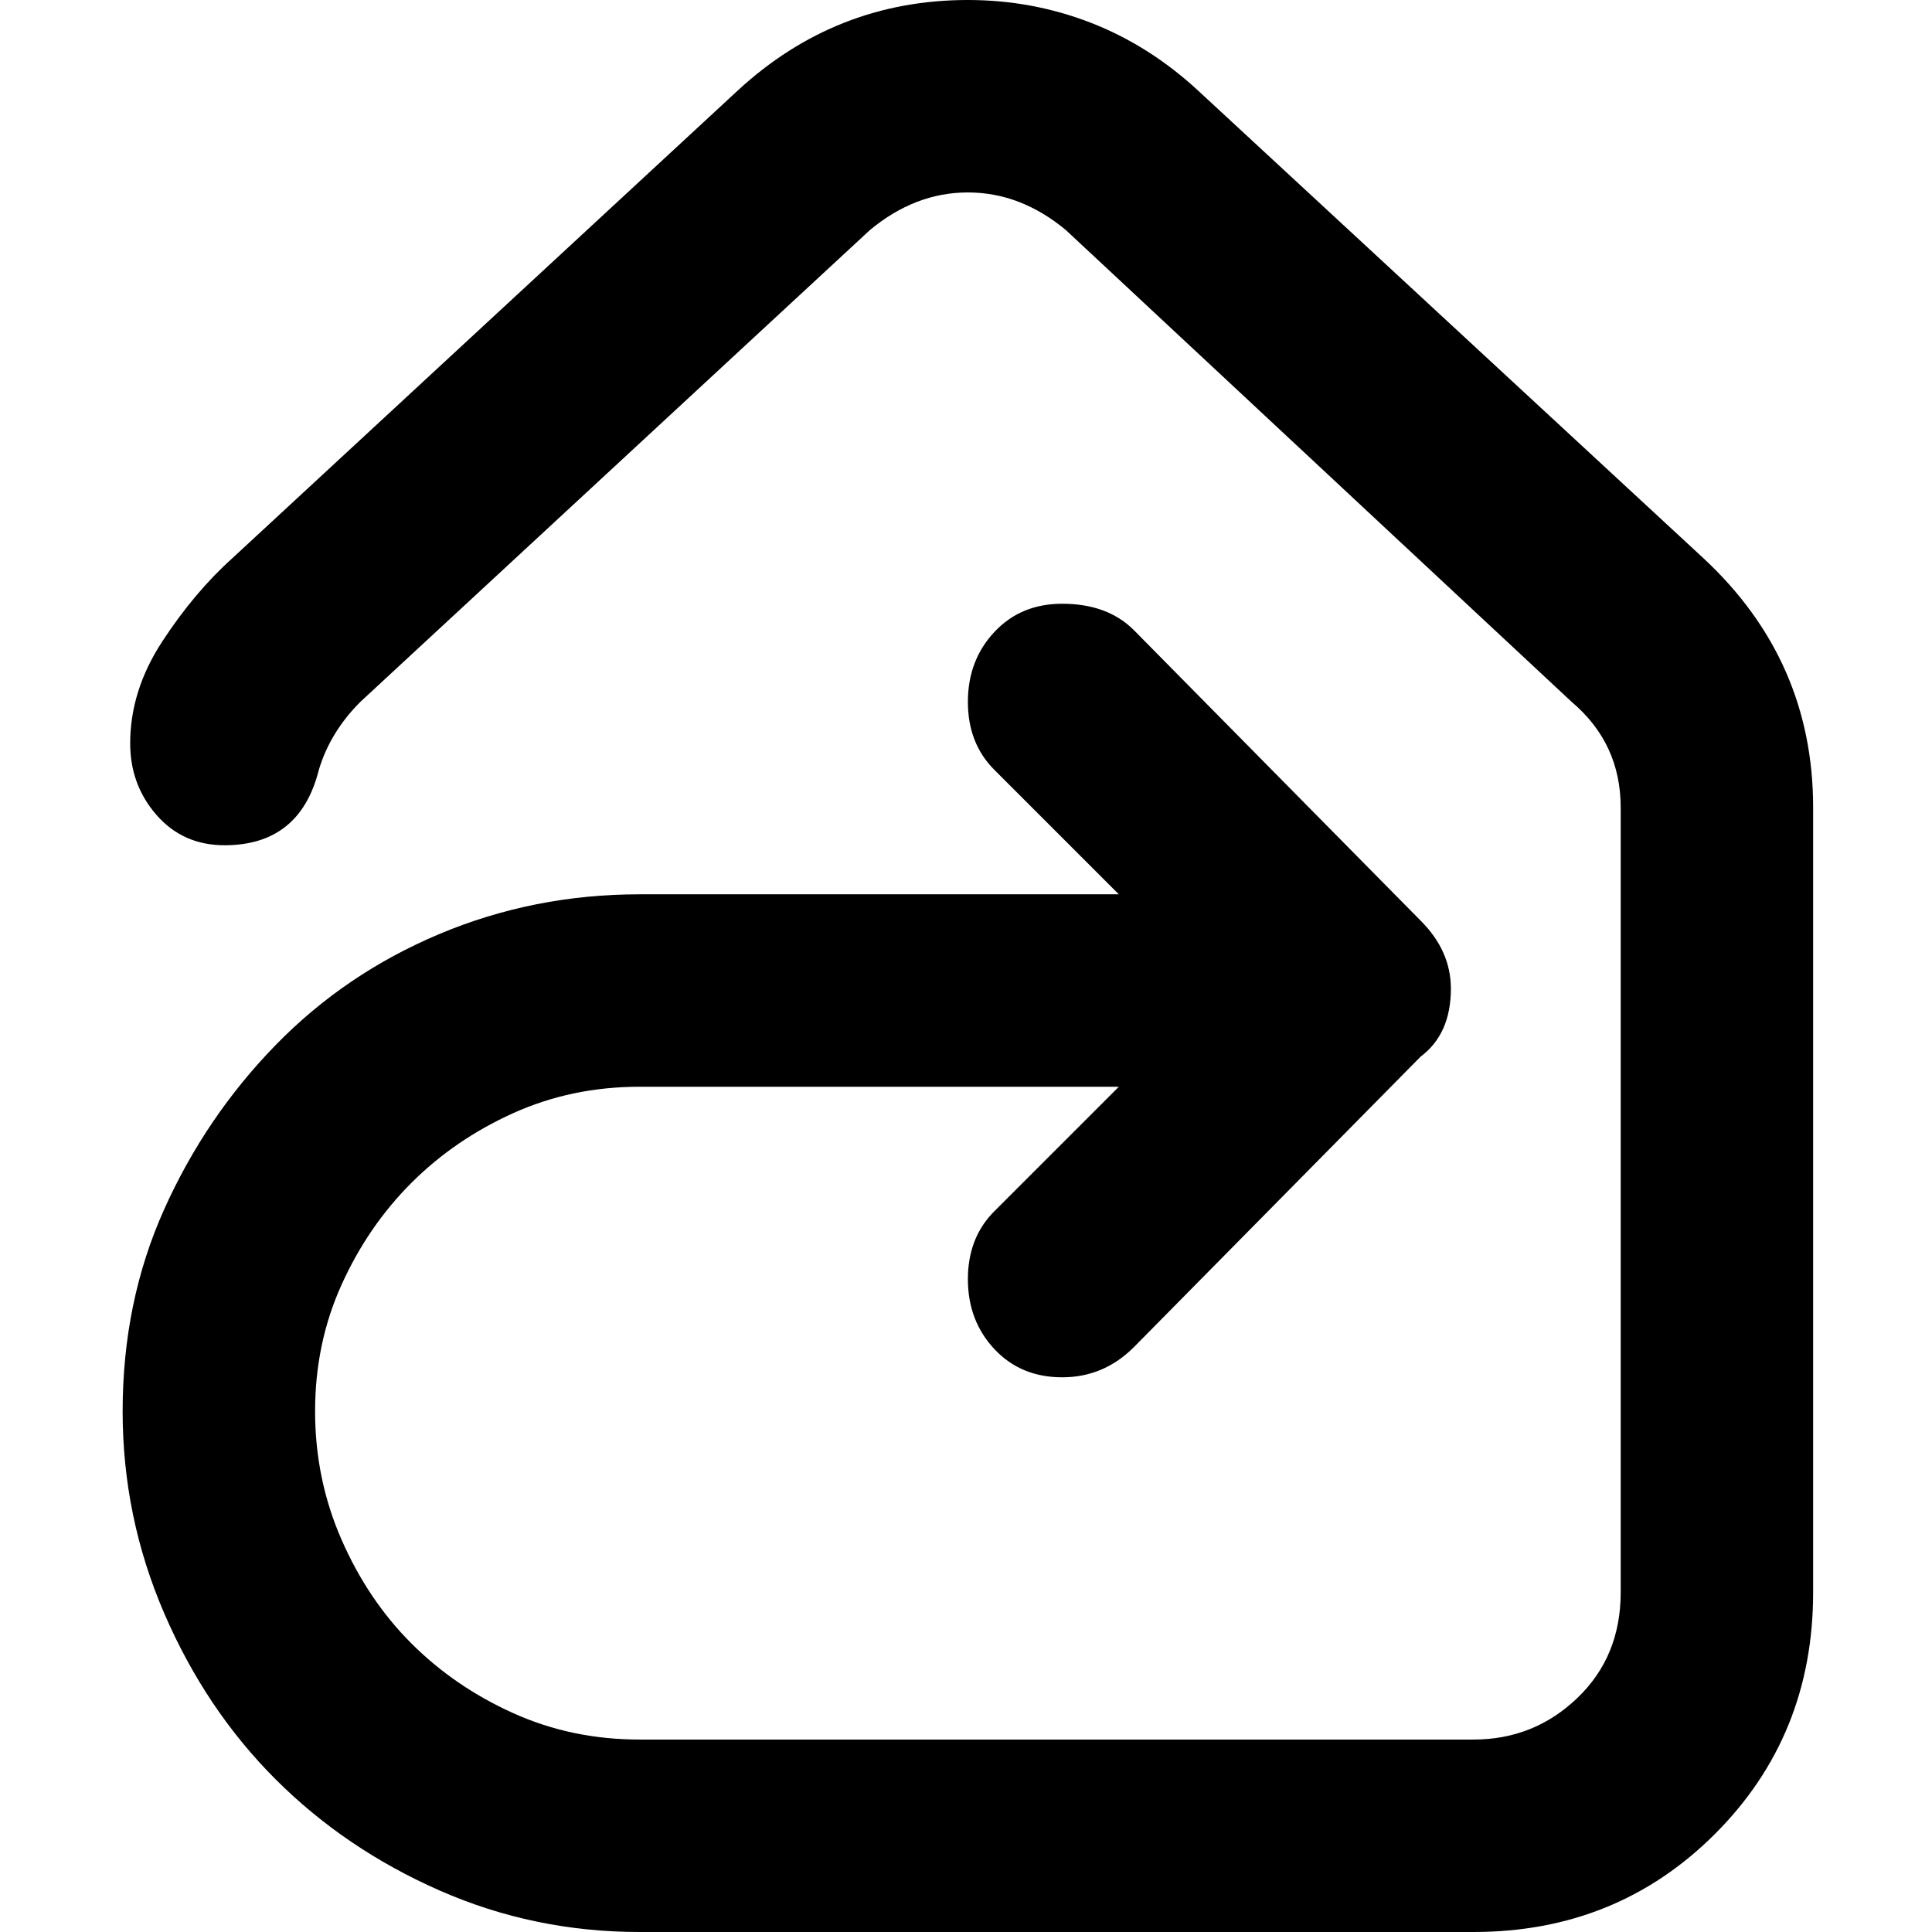 <svg xmlns="http://www.w3.org/2000/svg" viewBox="0 0 512 512">
	<path d="M451.5 148q29 27 29 66v208q0 38-26 64t-64 26h-221q-28 0-53-11T73 471.5t-29.5-44-11-53.5q0-29 11-53.5T73 277t43.5-29.5 53-10.5h127l-33-33q-7-7-7-18t7-18.5 18-7.5q12 0 19 7l76 77q8 8 8 18 0 12-8 18l-76 77q-8 8-19 8t-18-7.5-7-18.5 7-18l33-33h-127q-18 0-33.5 7t-27 18.5-18.5 27-7 33.5 7 34 18.5 27.5 27 18.5 33.5 7h221q16 0 27.5-11t11.5-28V214q0-17-13-28l-134-125q-12-10-26-10t-26 10l-135 125q-8 8-11 18-5 20-25 20-11 0-18-8t-7-19q0-14 8.5-27t18.5-22l134-124q26-24 61-24 17 0 32.5 6t28.5 18z"/>
</svg>